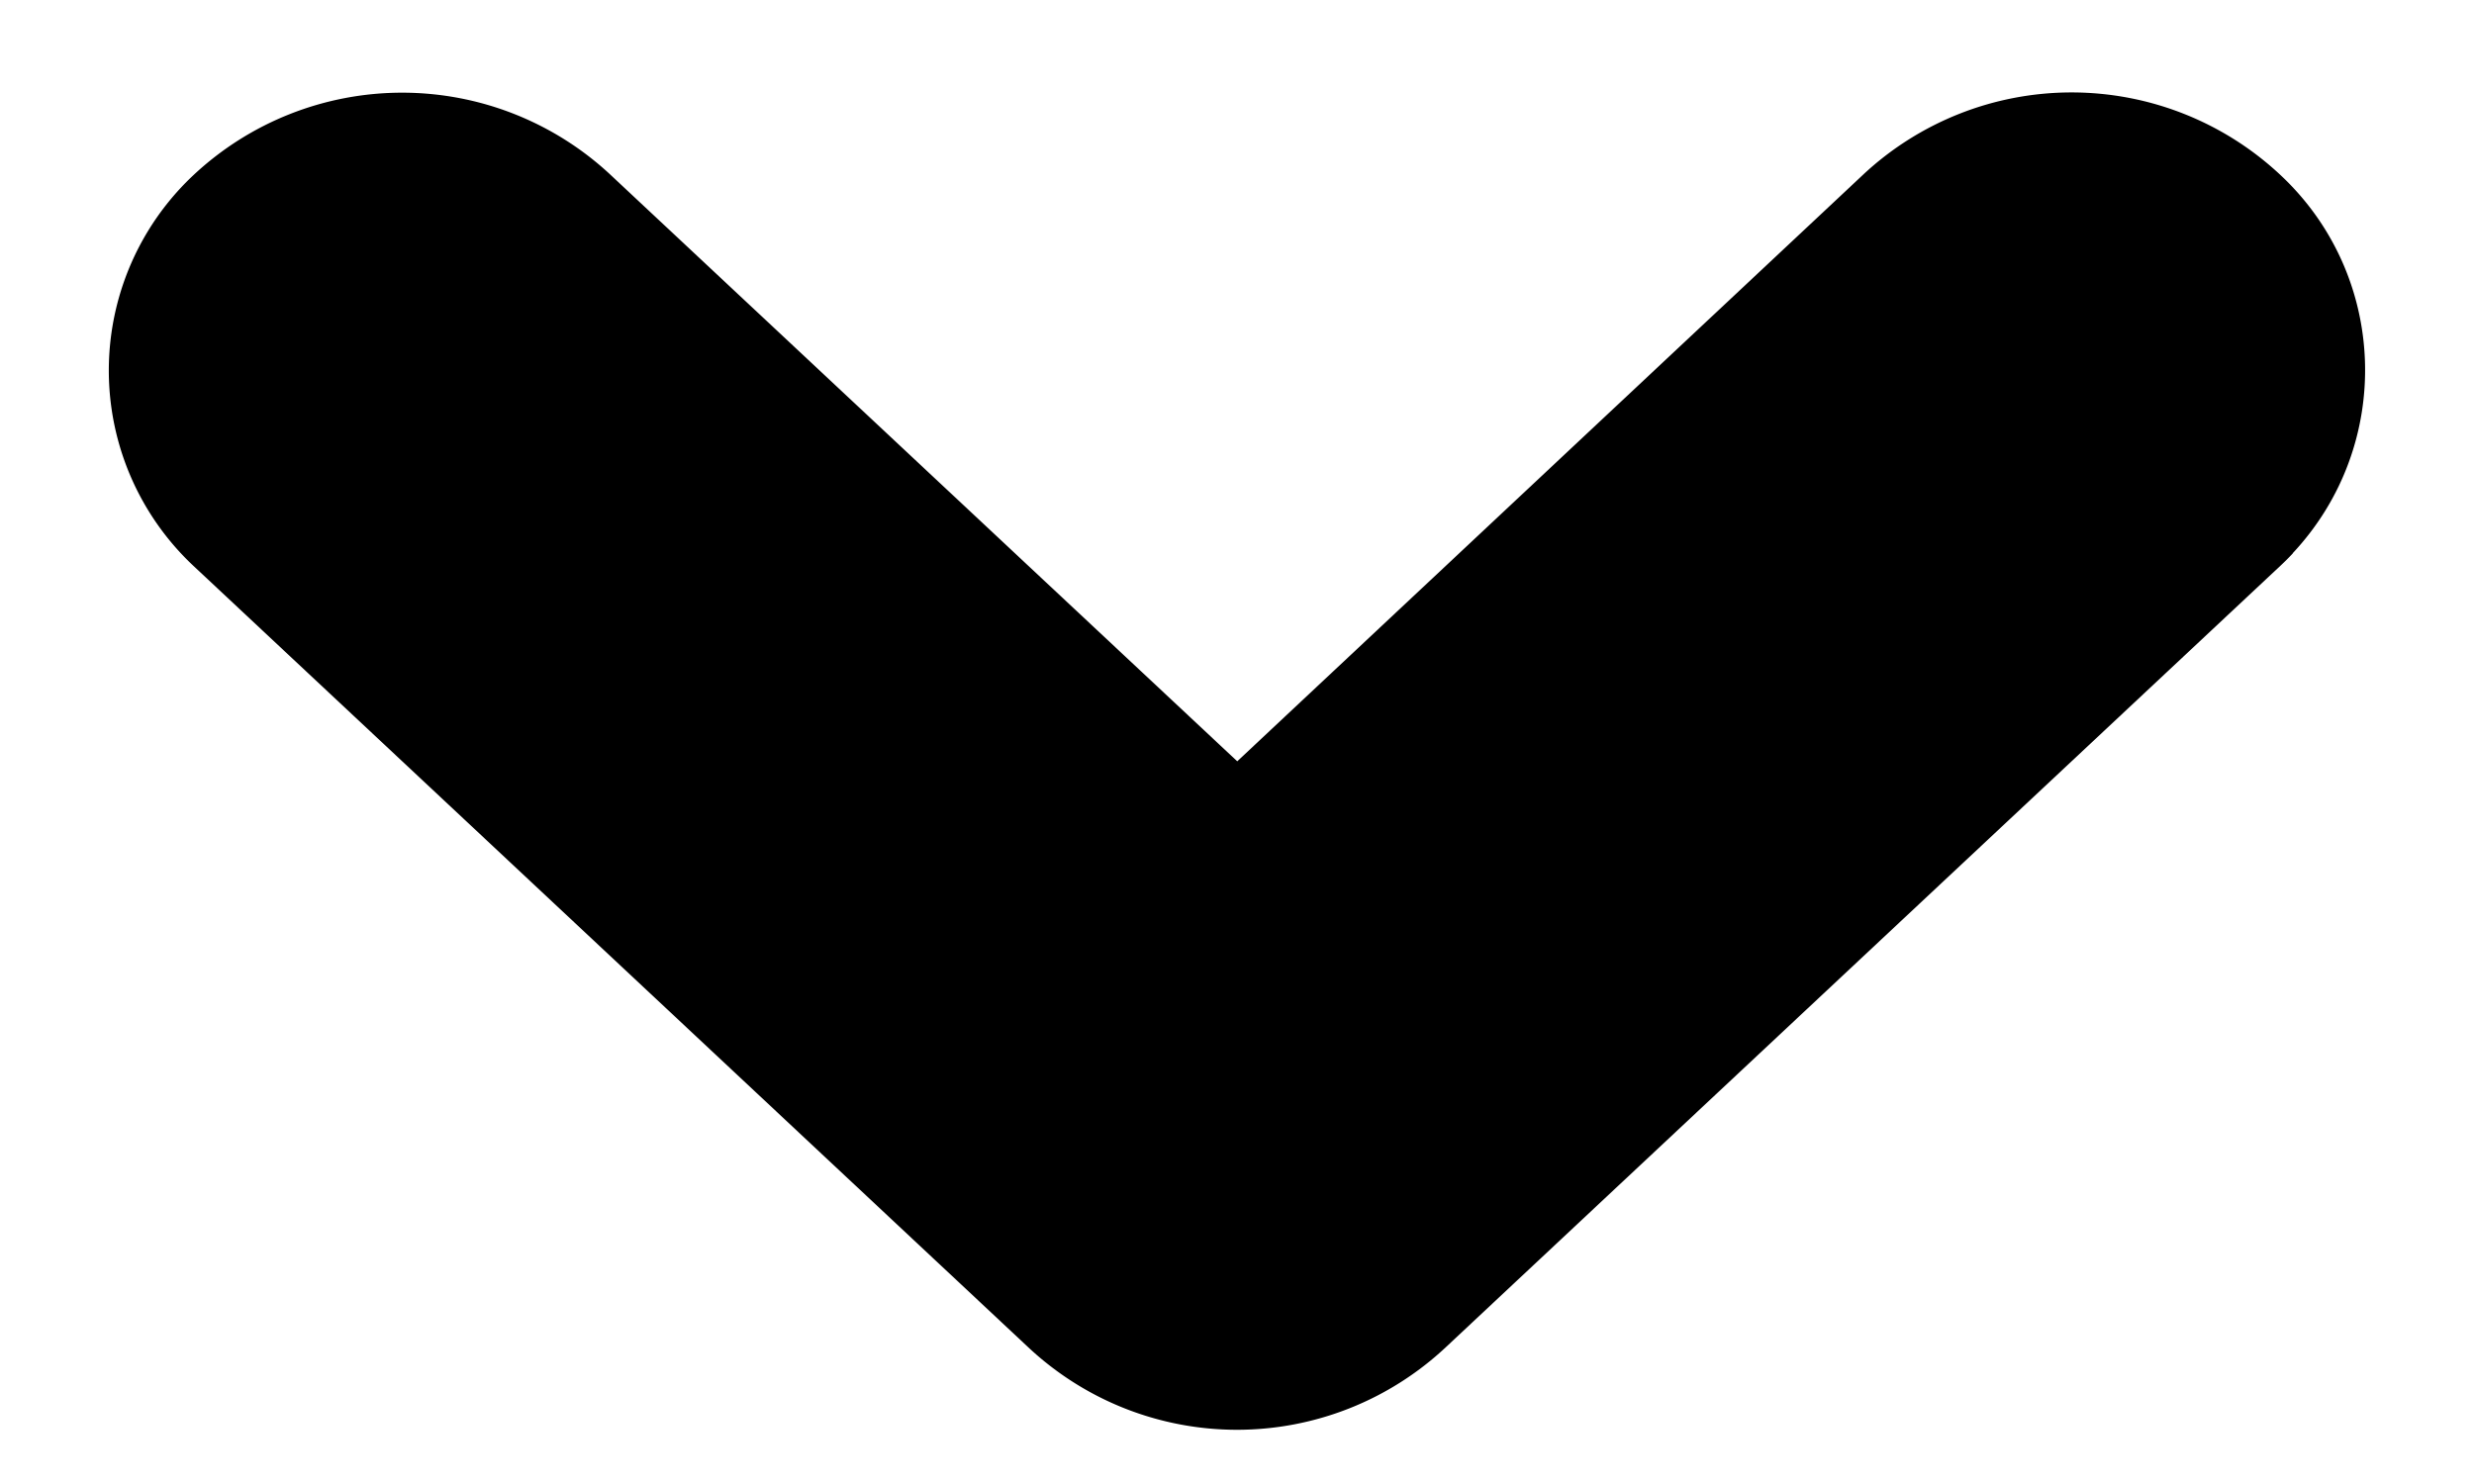 <svg xmlns="http://www.w3.org/2000/svg" width="10" height="6" viewBox="0 0 10 6">
    <path fill="#000" fill-rule="evenodd" d="M9.268 2.237a1.083 1.083 0 0 1-.05.05l-3.374 3.16a1.234 1.234 0 0 1-1.688 0L.782 2.288a1.083 1.083 0 0 1 0-1.58 1.234 1.234 0 0 1 1.687 0l2.532 2.37L7.53.707a1.234 1.234 0 0 1 1.687 0c.437.408.459 1.093.05 1.53z"/>
</svg>
